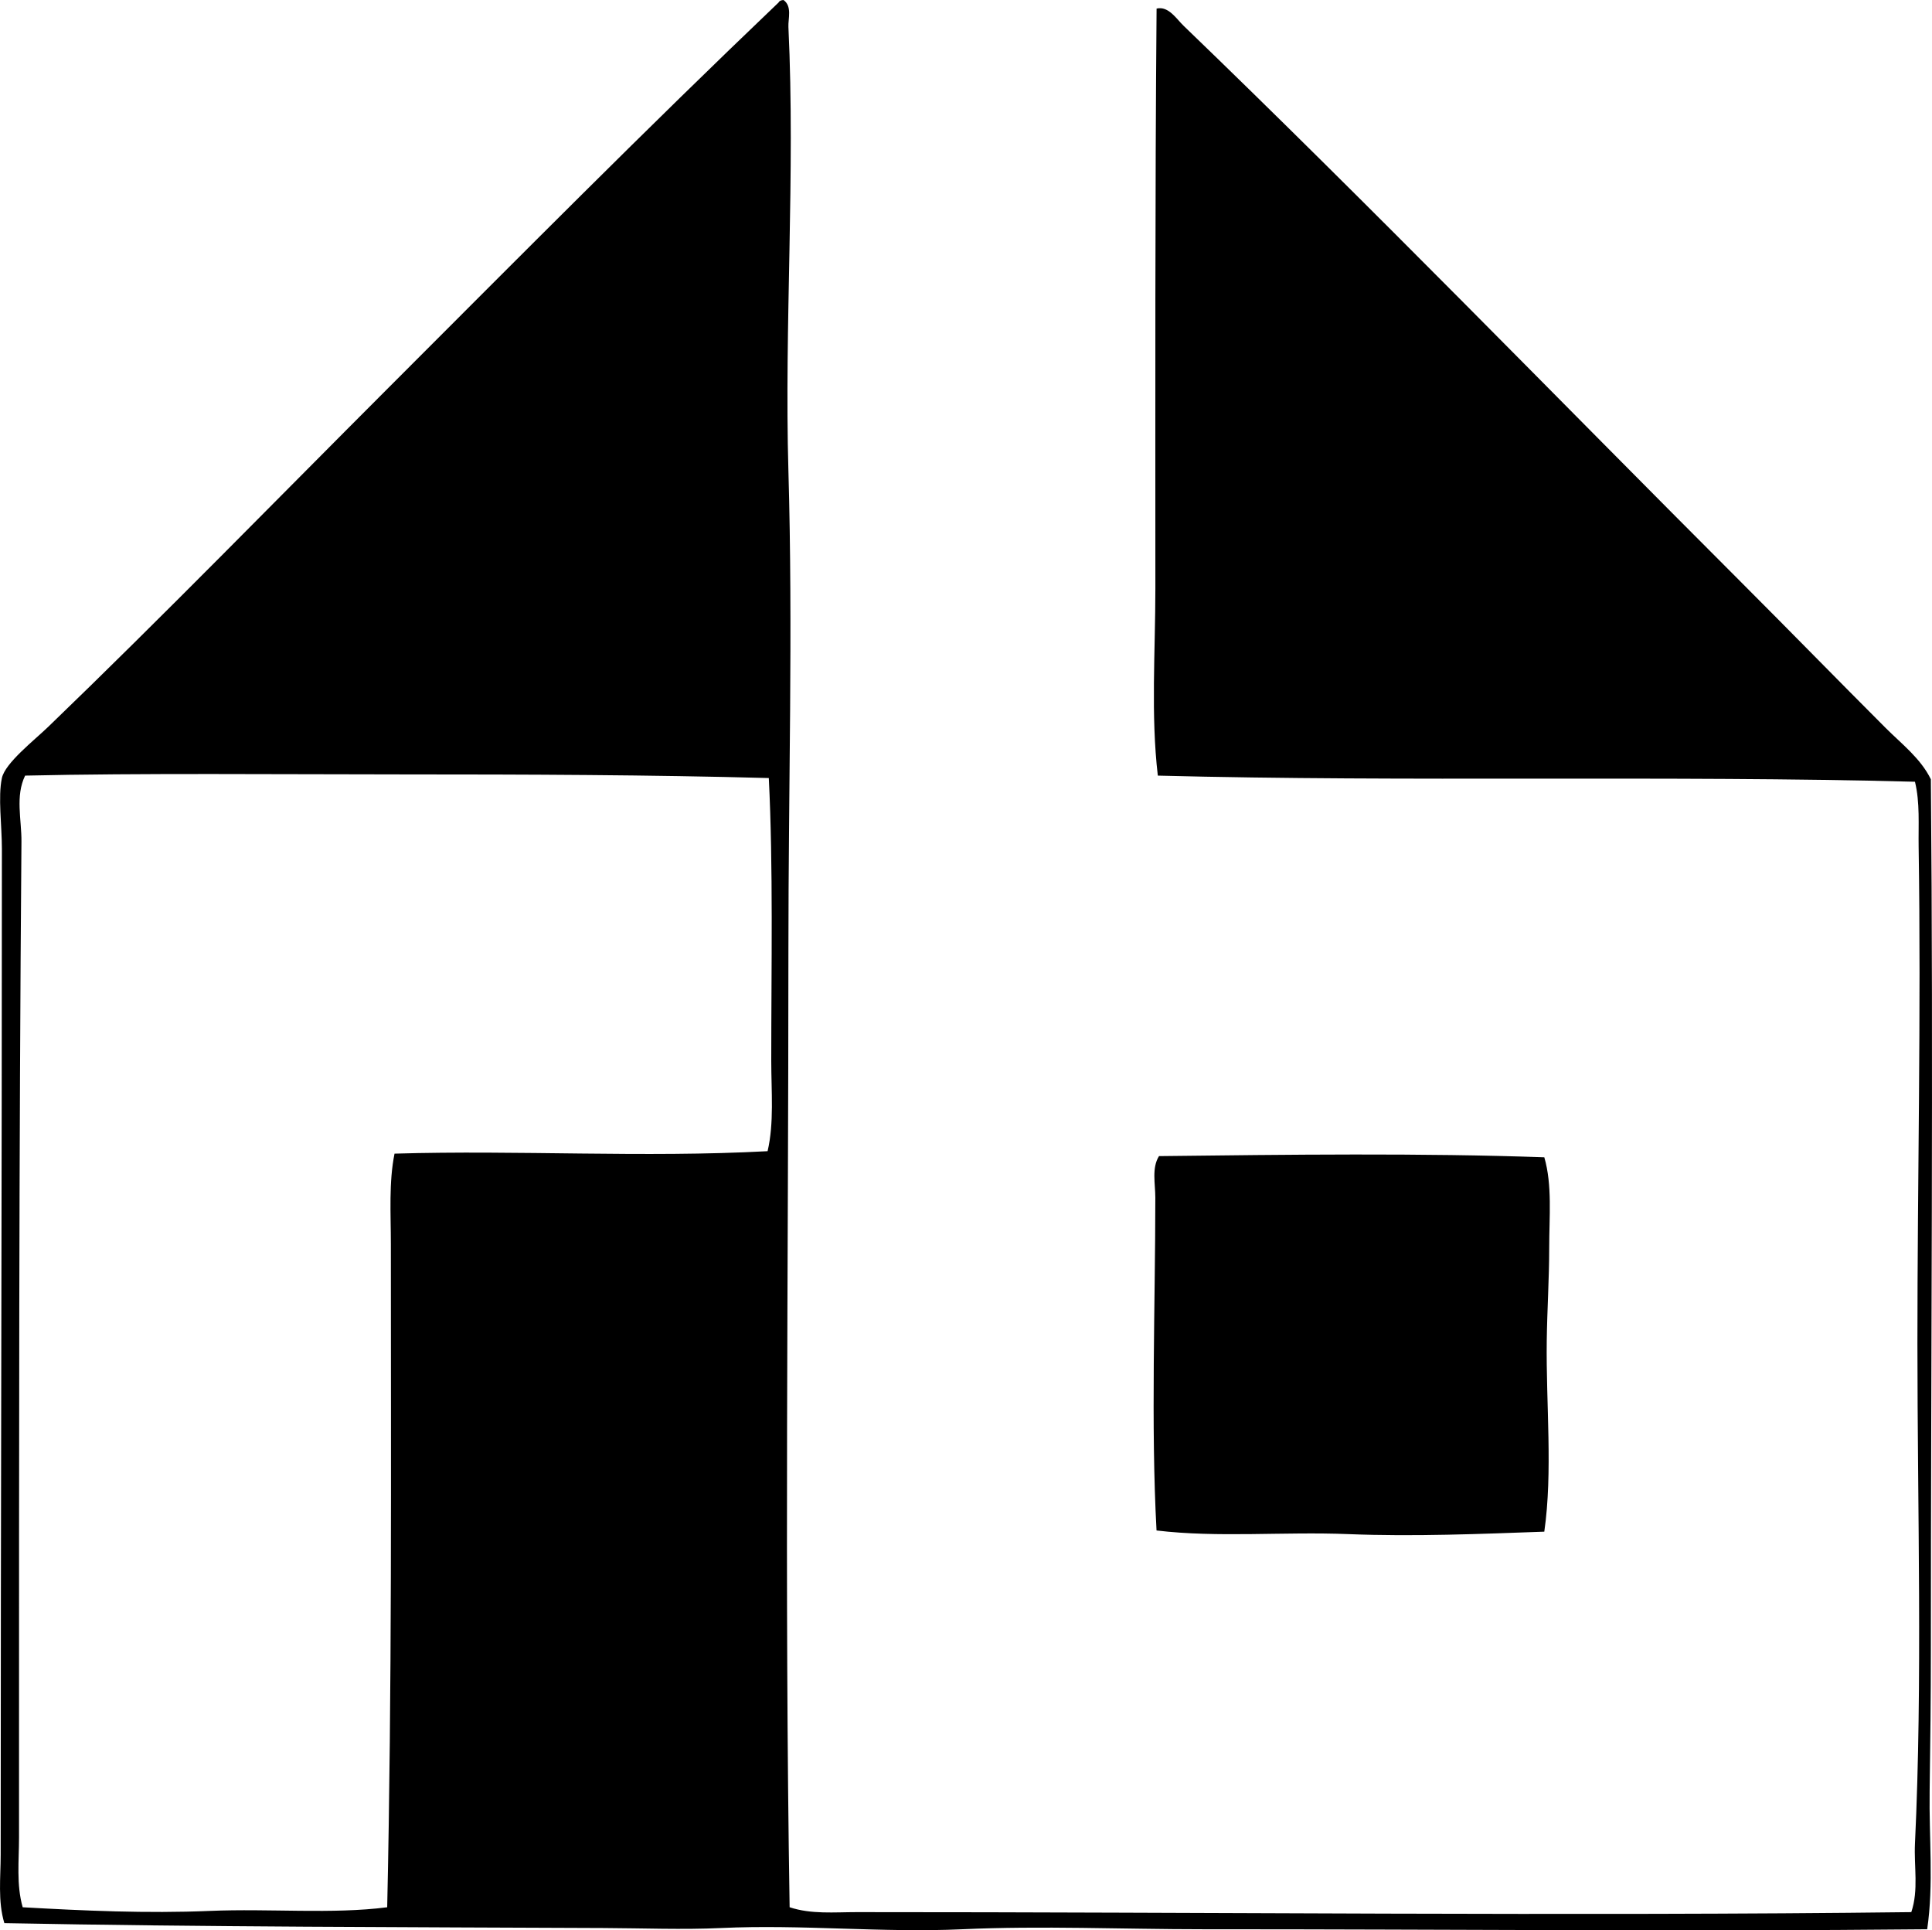 <svg enable-background="new 0 0 79.516 79.434" viewBox="0 0 79.516 79.434" xmlns="http://www.w3.org/2000/svg"><g clip-rule="evenodd" fill-rule="evenodd"><path d="m32.247 0c.364.26.186.773.202 1.107.288 6.05-.172 12.299 0 18.274.188 6.518 0 13.05 0 19.684 0 13.103-.163 26.217.05 39.419.888.295 1.84.201 2.769.201 14.122-.004 29.508.169 43.396 0 .308-.907.106-1.873.151-2.819.316-6.642.101-13.727.101-20.59-.001-6.704.157-13.463.05-20.439-.014-.892.059-1.81-.151-2.668-10.148-.268-20.905.014-31.162-.252-.292-2.499-.101-5.086-.101-7.702 0-7.857-.016-16.04.05-23.862.491-.117.821.429 1.108.704 7.734 7.45 15.323 15.274 22.956 22.906 1.988 1.988 3.944 3.994 5.94 5.99.661.661 1.444 1.255 1.863 2.115.106 11.717 0 23.798 0 35.794 0 1.965-.021 3.923-.05 5.839-.029 1.93.171 3.825-.101 5.689-9.9.1-19.686-.003-29.803 0-3.303 0-6.645-.15-9.917 0-3.305.15-6.603-.206-9.918-.051-1.596.074-3.216.007-4.833 0-8.005-.036-16.473-.042-24.668-.201-.274-.906-.151-1.887-.151-2.819 0-13.821.05-27.364.05-41.382 0-.978-.166-2.144 0-2.92.132-.619 1.327-1.549 1.913-2.114 4.712-4.54 9.466-9.415 13.996-13.945 5.367-5.367 10.597-10.645 16.059-15.857.033-.069.107-.094.201-.101zm-15.707 31.867c-4.929-.001-10.82-.057-15.506.05-.411.846-.144 1.802-.151 2.719-.104 13.037-.1 25.379-.1 38.009v2.97c0 .957-.114 1.944.151 2.87 2.498.141 5.104.26 7.703.15 2.483-.104 5.027.142 7.299-.15.2-9.074.151-18.083.151-27.286 0-1.274-.088-2.539.151-3.726 5.127-.152 10.228.174 15.354-.101.272-1.162.151-2.451.151-3.725 0-3.872.083-7.979-.101-11.63-4.875-.132-9.926-.15-15.102-.15z"/><path d="m63.56 47.624c.332 1.148.201 2.451.201 3.725 0 1.262-.084 2.549-.101 3.827-.034 2.603.254 5.381-.101 7.853-2.619.094-5.367.208-8.055.101-2.675-.107-5.366.154-7.904-.15-.237-4.314-.05-9.365-.05-13.693 0-.571-.155-1.225.151-1.712 5.294-.062 10.862-.131 15.859.049z"/></g></svg>